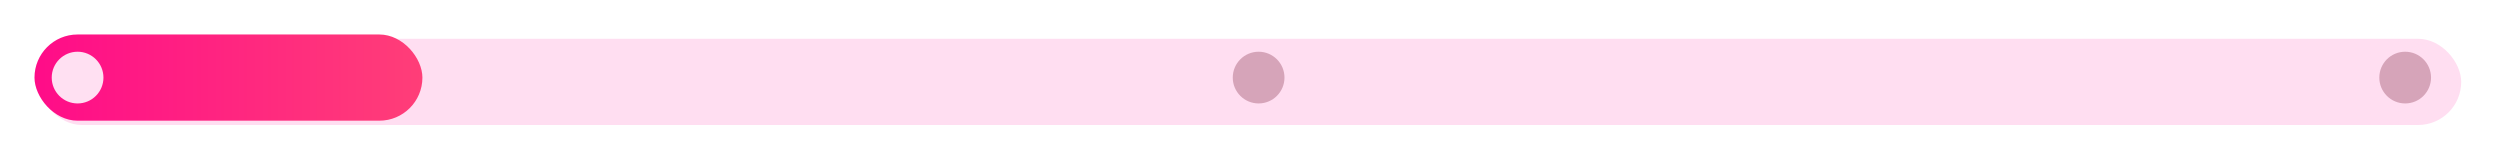 <svg width="290" height="19" viewBox="0 0 290 19" fill="none" xmlns="http://www.w3.org/2000/svg">
<g filter="url(#filter0_ddi_307_12401)">
<rect x="4" y="4" width="281" height="10" rx="5" fill="#FFDEF1"/>
</g>
<rect x="4" y="4" width="45" height="10" rx="5" fill="url(#paint0_linear_307_12401)"/>
<g filter="url(#filter1_ii_307_12401)">
<circle cx="9" cy="9" r="3" fill="#FFE0F2"/>
</g>
<circle cx="146" cy="9" r="3" fill="#D6A4B9"/>
<circle r="3" transform="matrix(1 0 0 -1 279 9)" fill="#D6A4B9"/>
<defs>
<filter id="filter0_ddi_307_12401" x="0" y="0" width="289.5" height="18.5" filterUnits="userSpaceOnUse" color-interpolation-filters="sRGB">
<feFlood flood-opacity="0" result="BackgroundImageFix"/>
<feColorMatrix in="SourceAlpha" type="matrix" values="0 0 0 0 0 0 0 0 0 0 0 0 0 0 0 0 0 0 127 0" result="hardAlpha"/>
<feOffset dx="1.5" dy="1.5"/>
<feGaussianBlur stdDeviation="1.5"/>
<feColorMatrix type="matrix" values="0 0 0 0 0.682 0 0 0 0 0.682 0 0 0 0 0.753 0 0 0 0.4 0"/>
<feBlend mode="normal" in2="BackgroundImageFix" result="effect1_dropShadow_307_12401"/>
<feColorMatrix in="SourceAlpha" type="matrix" values="0 0 0 0 0 0 0 0 0 0 0 0 0 0 0 0 0 0 127 0" result="hardAlpha"/>
<feOffset dx="-1" dy="-1"/>
<feGaussianBlur stdDeviation="1.5"/>
<feColorMatrix type="matrix" values="0 0 0 0 1 0 0 0 0 1 0 0 0 0 1 0 0 0 1 0"/>
<feBlend mode="normal" in2="effect1_dropShadow_307_12401" result="effect2_dropShadow_307_12401"/>
<feBlend mode="normal" in="SourceGraphic" in2="effect2_dropShadow_307_12401" result="shape"/>
<feColorMatrix in="SourceAlpha" type="matrix" values="0 0 0 0 0 0 0 0 0 0 0 0 0 0 0 0 0 0 127 0" result="hardAlpha"/>
<feMorphology radius="0.2" operator="erode" in="SourceAlpha" result="effect3_innerShadow_307_12401"/>
<feOffset/>
<feComposite in2="hardAlpha" operator="arithmetic" k2="-1" k3="1"/>
<feColorMatrix type="matrix" values="0 0 0 0 1 0 0 0 0 1 0 0 0 0 1 0 0 0 0.2 0"/>
<feBlend mode="normal" in2="shape" result="effect3_innerShadow_307_12401"/>
</filter>
<filter id="filter1_ii_307_12401" x="5" y="5" width="8" height="8" filterUnits="userSpaceOnUse" color-interpolation-filters="sRGB">
<feFlood flood-opacity="0" result="BackgroundImageFix"/>
<feBlend mode="normal" in="SourceGraphic" in2="BackgroundImageFix" result="shape"/>
<feColorMatrix in="SourceAlpha" type="matrix" values="0 0 0 0 0 0 0 0 0 0 0 0 0 0 0 0 0 0 127 0" result="hardAlpha"/>
<feOffset dx="1" dy="1"/>
<feGaussianBlur stdDeviation="0.5"/>
<feComposite in2="hardAlpha" operator="arithmetic" k2="-1" k3="1"/>
<feColorMatrix type="matrix" values="0 0 0 0 0.946 0 0 0 0 0.761 0 0 0 0 0.843 0 0 0 1 0"/>
<feBlend mode="normal" in2="shape" result="effect1_innerShadow_307_12401"/>
<feColorMatrix in="SourceAlpha" type="matrix" values="0 0 0 0 0 0 0 0 0 0 0 0 0 0 0 0 0 0 127 0" result="hardAlpha"/>
<feOffset dx="-1" dy="-1"/>
<feGaussianBlur stdDeviation="0.5"/>
<feComposite in2="hardAlpha" operator="arithmetic" k2="-1" k3="1"/>
<feColorMatrix type="matrix" values="0 0 0 0 1 0 0 0 0 1 0 0 0 0 1 0 0 0 0.7 0"/>
<feBlend mode="normal" in2="effect1_innerShadow_307_12401" result="effect2_innerShadow_307_12401"/>
</filter>
<linearGradient id="paint0_linear_307_12401" x1="-6.086" y1="14" x2="49" y2="14" gradientUnits="userSpaceOnUse">
<stop stop-color="#FF018C"/>
<stop offset="1" stop-color="#FF3E78"/>
</linearGradient>
</defs>
</svg>
